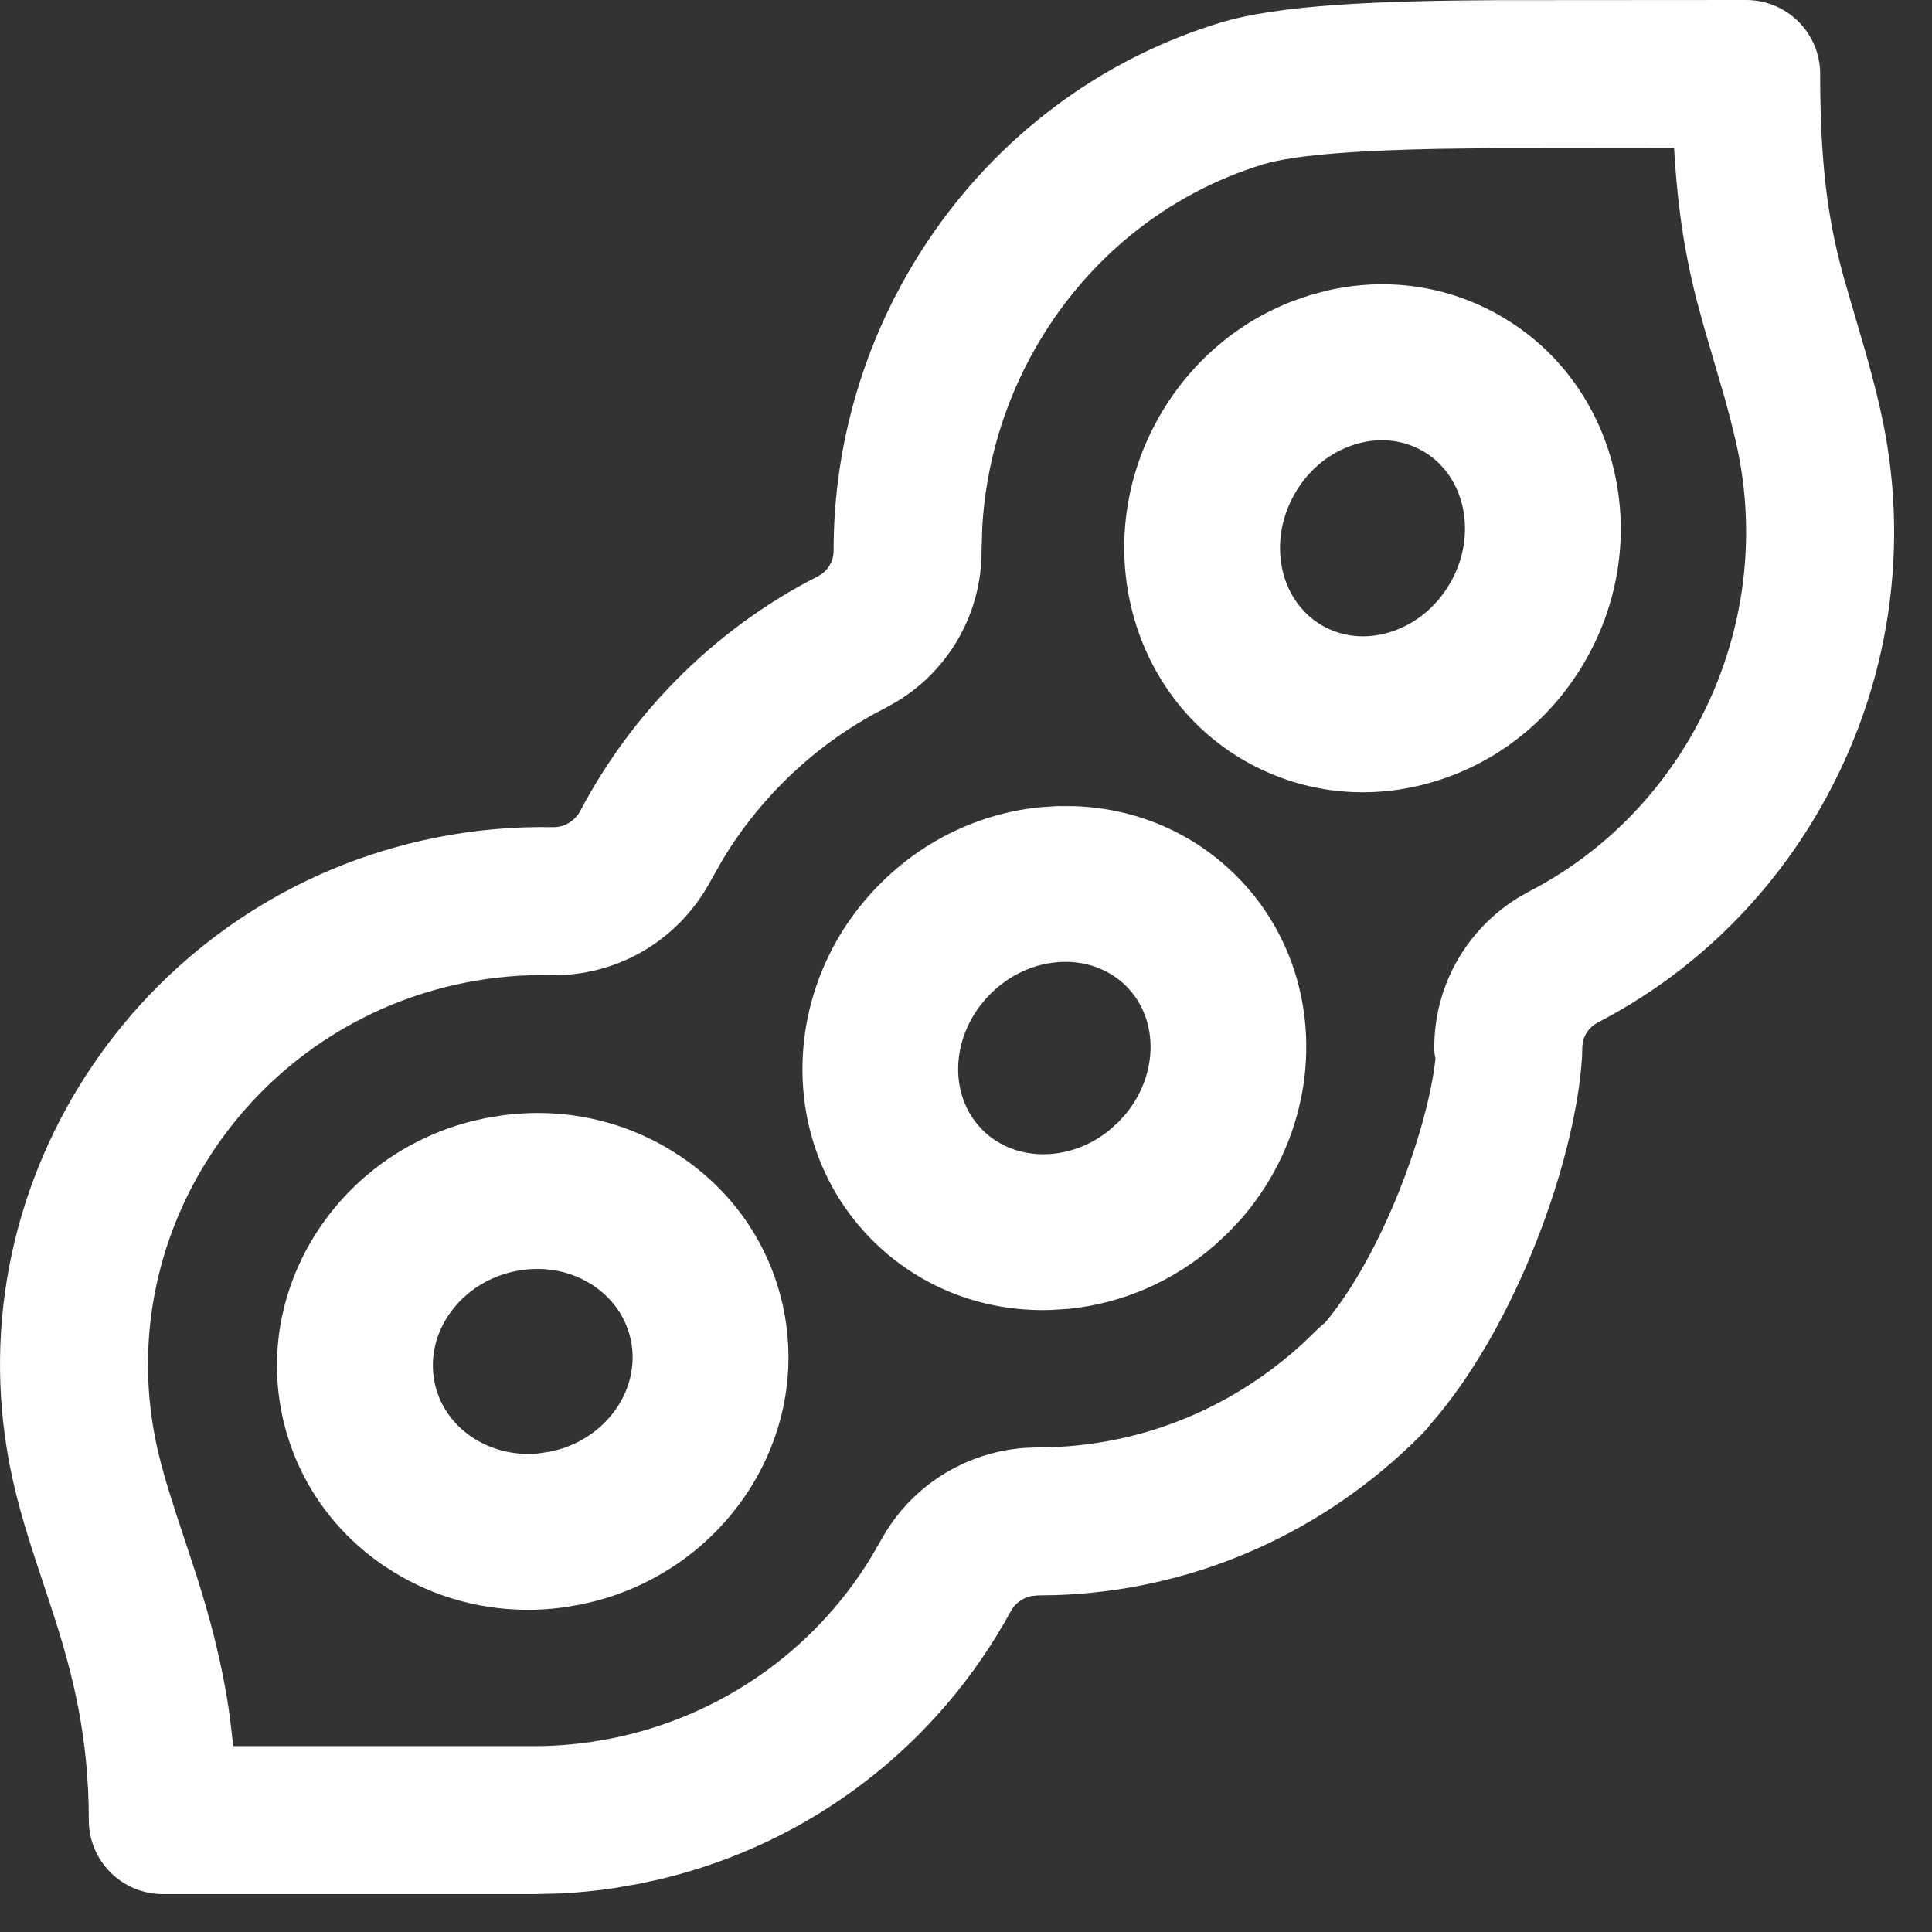 <svg width="34" height="34" viewBox="0 0 34 34" fill="none" xmlns="http://www.w3.org/2000/svg">
<rect x="0" y="0" width="34" height="34" fill="#333333" stroke="none"/>
<path fill-rule="evenodd" clip-rule="evenodd" d="M30.73 0C31.449 0 32.032 0.583 32.032 1.302C32.032 3.095 32.21 4.029 32.46 4.929L32.816 6.147C32.905 6.46 32.997 6.803 33.086 7.187C33.635 9.572 33.265 12.066 32.042 14.21C31.115 15.835 29.759 17.144 28.119 17.994C27.986 18.063 27.891 18.187 27.858 18.326L27.846 18.415L27.841 18.607C27.727 20.418 26.677 23.354 25.168 25.072C25.13 25.124 25.087 25.175 25.039 25.224L24.837 25.422C23.129 27.056 20.919 27.994 18.583 28.071L18.268 28.076L18.149 28.088C17.996 28.121 17.865 28.215 17.791 28.351C16.494 30.73 14.27 32.43 11.647 33.064L11.26 33.149L10.795 33.23C10.485 33.276 10.173 33.306 9.861 33.322L9.393 33.333H2.865C2.146 33.333 1.563 32.751 1.563 32.031C1.563 30.56 1.278 29.462 0.954 28.449L0.757 27.85C0.538 27.193 0.312 26.515 0.171 25.785C-0.813 20.712 2.555 15.757 7.678 14.739C8.359 14.604 9.052 14.543 9.74 14.557C9.942 14.557 10.12 14.445 10.216 14.263C10.661 13.421 11.227 12.649 11.9 11.968C12.635 11.224 13.474 10.61 14.394 10.142C14.562 10.056 14.671 9.881 14.67 9.695C14.668 7.999 15.113 6.321 15.957 4.841C17.182 2.693 19.136 1.117 21.459 0.404C22.509 0.082 24.257 0.015 26.31 0.003L30.73 0ZM29.461 2.604L26.321 2.607L25.328 2.619C24.089 2.643 22.822 2.71 22.223 2.894C20.536 3.412 19.114 4.561 18.219 6.131C17.668 7.097 17.349 8.177 17.286 9.278L17.274 9.691C17.276 10.788 16.709 11.787 15.779 12.349L15.575 12.463C14.904 12.804 14.291 13.253 13.752 13.798C13.358 14.198 13.013 14.64 12.725 15.116L12.519 15.479C11.995 16.47 11.015 17.097 9.922 17.157L9.686 17.161C9.187 17.15 8.681 17.195 8.186 17.293C4.465 18.033 2.016 21.62 2.727 25.29C2.809 25.712 2.937 26.138 3.08 26.579L3.462 27.739C3.695 28.474 3.917 29.282 4.048 30.238L4.105 30.729H9.393C9.731 30.729 10.071 30.704 10.408 30.654L10.752 30.595C12.664 30.215 14.31 29.066 15.322 27.419L15.504 27.105C16.017 26.164 16.973 25.557 18.038 25.48L18.267 25.472L18.497 25.468C20.14 25.414 21.7 24.769 22.928 23.642L23.186 23.394C23.23 23.35 23.275 23.31 23.323 23.273C24.33 22.069 25.128 19.878 25.262 18.631C25.246 18.566 25.24 18.495 25.241 18.423C25.244 17.346 25.805 16.359 26.719 15.797L26.92 15.683C28.113 15.064 29.102 14.108 29.78 12.92C30.677 11.346 30.95 9.518 30.548 7.772C30.483 7.492 30.417 7.237 30.349 6.995L29.999 5.797L29.857 5.277C29.675 4.564 29.526 3.752 29.461 2.604ZM11.977 20.351C12.936 20.995 13.583 21.966 13.799 23.085C14.238 25.361 12.752 27.593 10.455 28.182L10.206 28.239L9.902 28.289C9.698 28.317 9.492 28.33 9.288 28.33C8.388 28.33 7.519 28.067 6.773 27.566C5.815 26.922 5.167 25.951 4.951 24.832C4.512 22.556 5.999 20.323 8.291 19.735L8.54 19.678L8.843 19.628C9.953 19.48 11.056 19.732 11.977 20.351ZM9.457 22.331C9.331 22.331 9.204 22.343 9.077 22.369C8.117 22.56 7.475 23.432 7.645 24.312C7.721 24.708 7.955 25.055 8.303 25.289C8.641 25.516 9.047 25.616 9.464 25.579L9.674 25.548L9.85 25.505C10.71 25.248 11.265 24.43 11.106 23.605C11.029 23.209 10.796 22.862 10.448 22.628C10.156 22.432 9.813 22.331 9.457 22.331ZM18.904 14.187C19.993 14.224 20.998 14.654 21.759 15.415C23.389 17.045 23.39 19.713 21.808 21.489L21.618 21.689L21.385 21.907C20.656 22.545 19.763 22.935 18.82 23.032L18.504 23.053L18.356 23.056C17.209 23.056 16.147 22.621 15.35 21.824C13.659 20.132 13.723 17.32 15.489 15.553C16.261 14.78 17.256 14.308 18.315 14.205L18.605 14.186L18.904 14.187ZM18.751 16.927L18.695 16.928C18.227 16.943 17.777 17.144 17.428 17.493C16.731 18.191 16.669 19.263 17.29 19.885C17.58 20.174 17.98 20.326 18.415 20.312C18.816 20.299 19.204 20.149 19.526 19.887L19.682 19.747L19.813 19.602C20.384 18.908 20.4 17.935 19.82 17.355C19.543 17.078 19.165 16.927 18.751 16.927ZM26.411 5.563C28.476 6.755 29.14 9.478 27.896 11.633C27.302 12.662 26.362 13.415 25.249 13.752C24.831 13.879 24.405 13.943 23.982 13.943C23.249 13.943 22.536 13.752 21.896 13.383C19.832 12.191 19.168 9.467 20.412 7.312C20.957 6.369 21.792 5.658 22.785 5.286L23.059 5.193L23.346 5.116C24.403 4.871 25.481 5.025 26.411 5.563ZM24.32 7.748C24.167 7.748 24.011 7.771 23.855 7.818C23.411 7.953 23.032 8.26 22.788 8.684C22.299 9.53 22.515 10.572 23.268 11.008C23.619 11.21 24.04 11.253 24.453 11.127C24.896 10.993 25.275 10.685 25.52 10.262C26.008 9.416 25.793 8.373 25.04 7.938C24.821 7.812 24.575 7.748 24.32 7.748Z" fill="white"/>
</svg>
